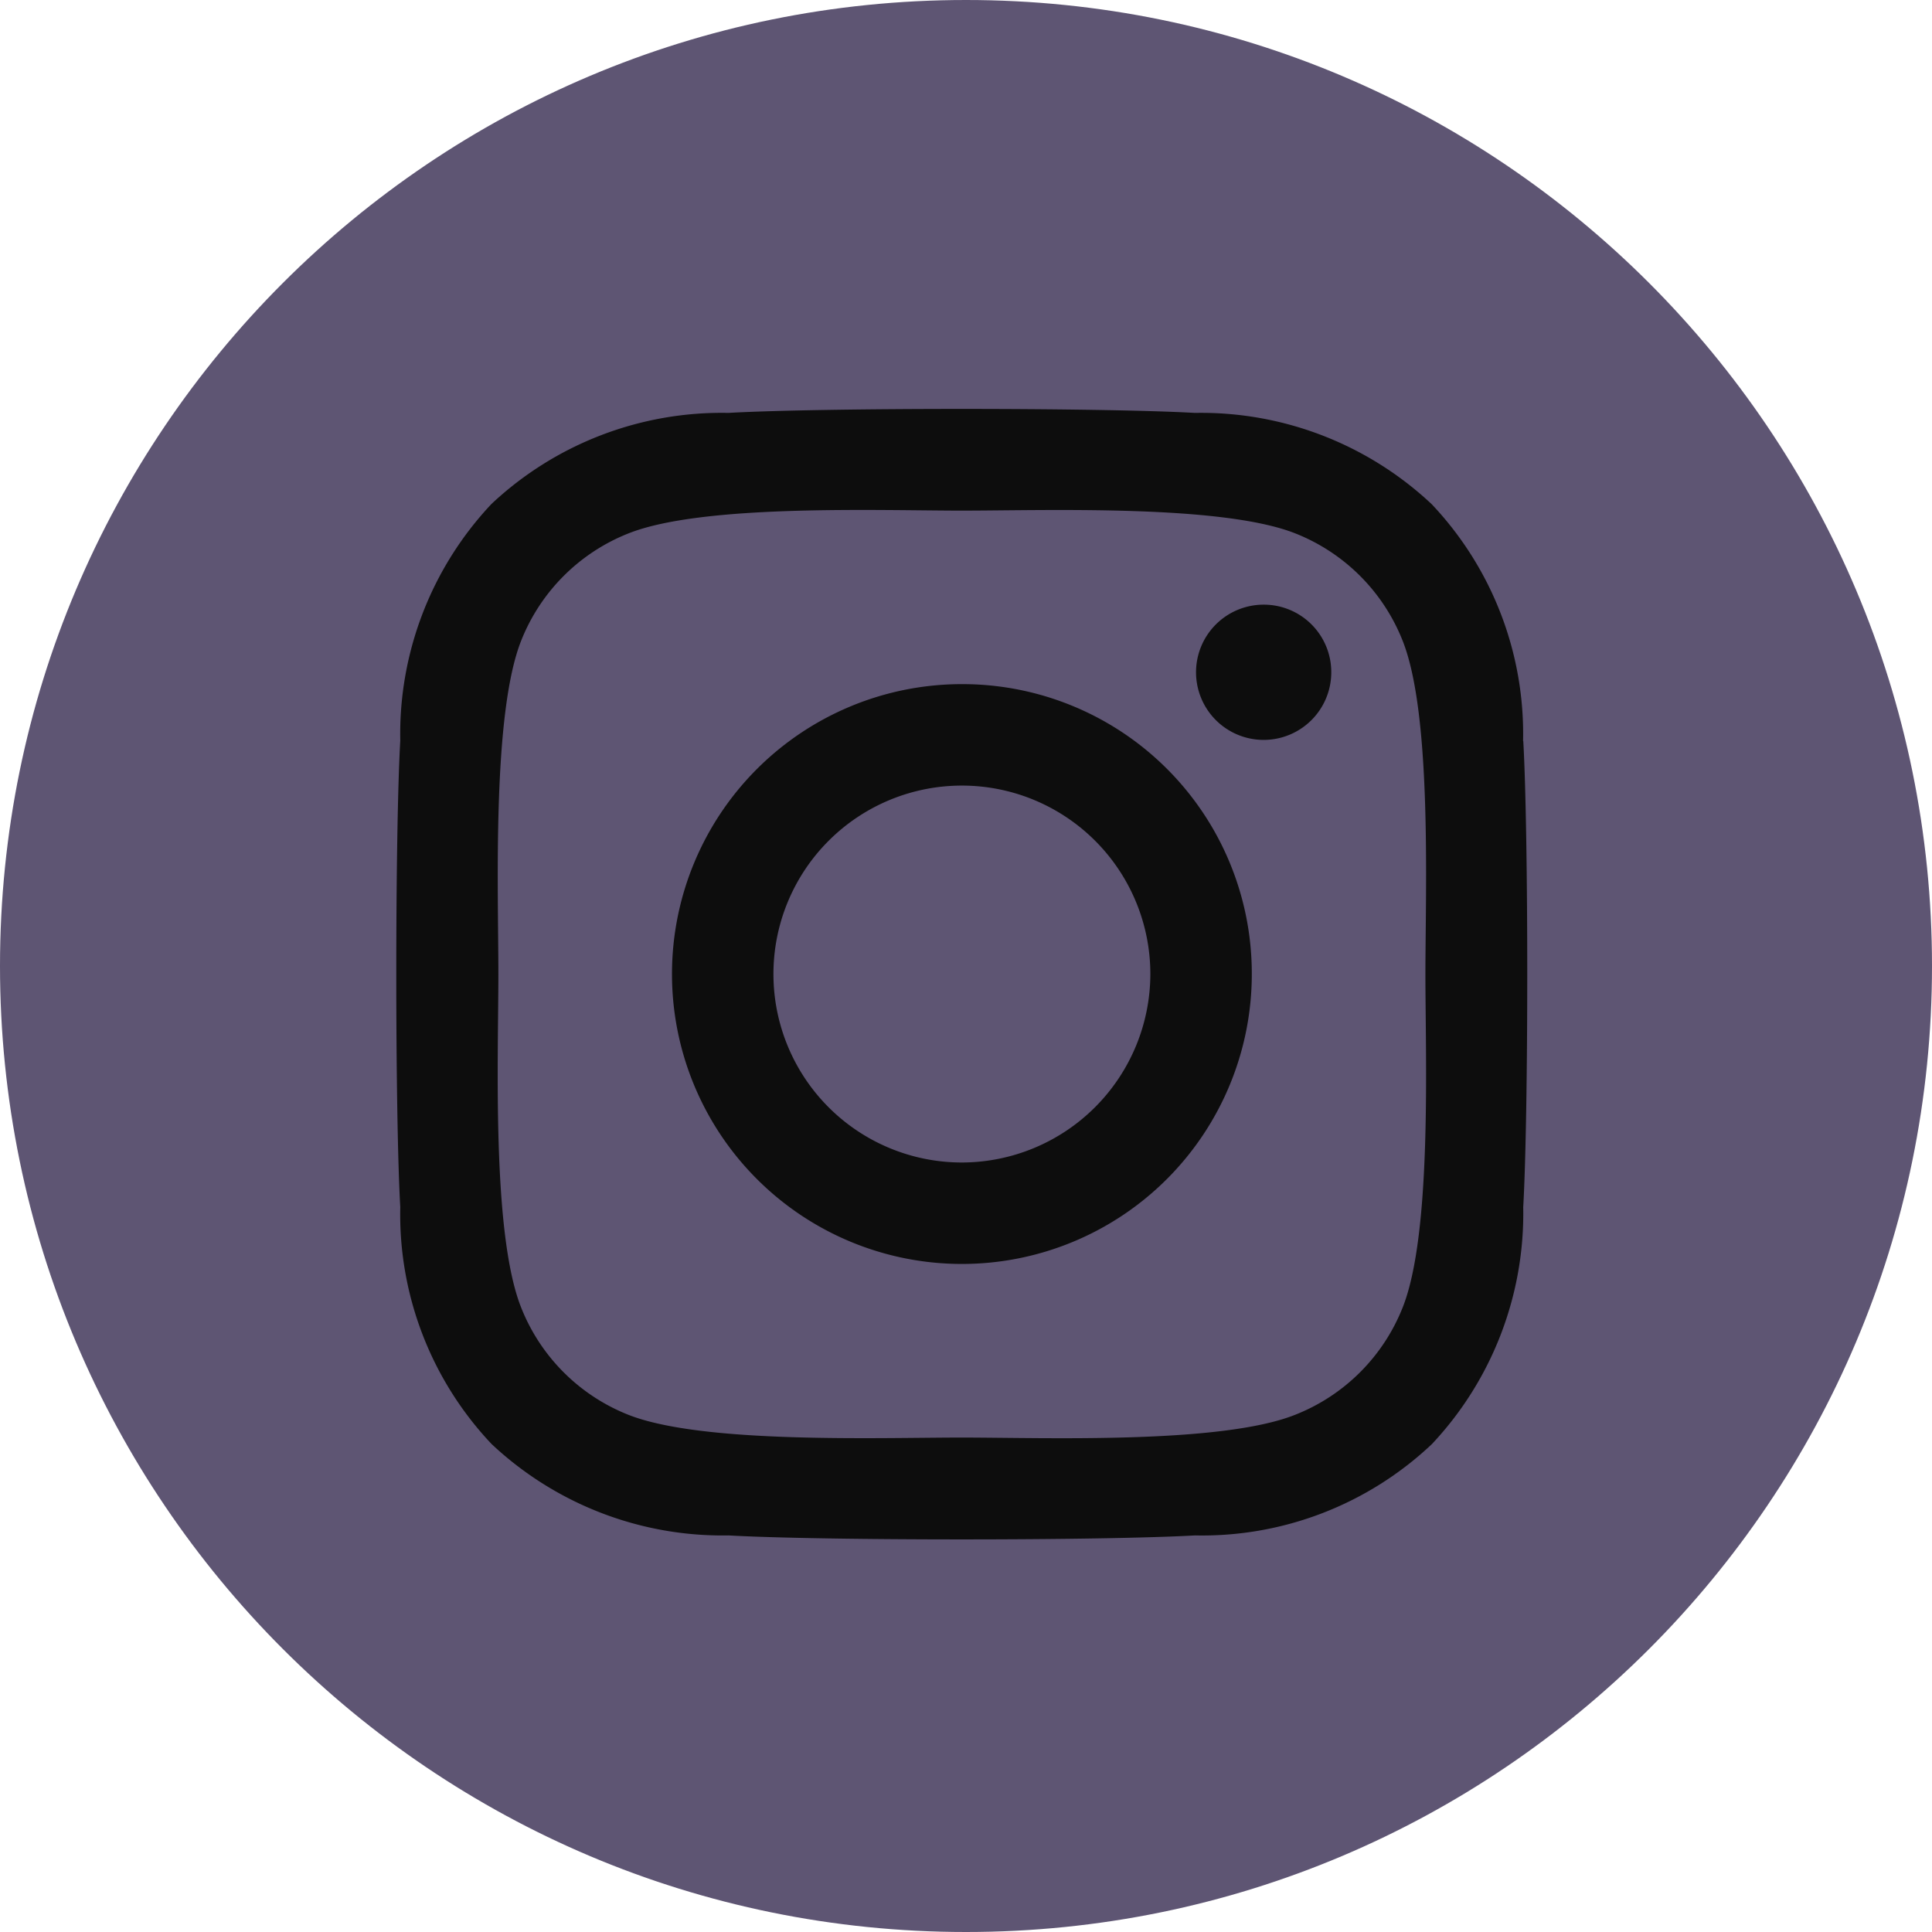 <svg id="instagram-icon" xmlns="http://www.w3.org/2000/svg" width="39.285" height="39.285" viewBox="0 0 39.285 39.285">
  <g id="Path_5" data-name="Path 5" fill="#5e5573">
    <path d="M 19.642 38.785 C 17.058 38.785 14.551 38.279 12.191 37.281 C 9.912 36.316 7.865 34.936 6.107 33.178 C 4.348 31.42 2.968 29.373 2.004 27.093 C 1.006 24.734 0.5 22.227 0.5 19.642 C 0.5 17.058 1.006 14.551 2.004 12.191 C 2.968 9.912 4.348 7.865 6.107 6.107 C 7.865 4.348 9.912 2.968 12.191 2.004 C 14.551 1.006 17.058 0.5 19.642 0.5 C 22.227 0.5 24.734 1.006 27.093 2.004 C 29.373 2.968 31.42 4.348 33.178 6.107 C 34.936 7.865 36.316 9.912 37.281 12.191 C 38.279 14.551 38.785 17.058 38.785 19.642 C 38.785 22.227 38.279 24.734 37.281 27.093 C 36.316 29.373 34.936 31.42 33.178 33.178 C 31.42 34.936 29.373 36.316 27.093 37.281 C 24.734 38.279 22.227 38.785 19.642 38.785 Z" stroke="none"/>
    <path d="M 19.642 1 C 17.125 1 14.684 1.493 12.386 2.465 C 10.166 3.403 8.173 4.748 6.46 6.46 C 4.748 8.173 3.403 10.166 2.465 12.386 C 1.493 14.684 1 17.125 1 19.642 C 1 22.159 1.493 24.601 2.465 26.898 C 3.403 29.118 4.748 31.112 6.46 32.824 C 8.173 34.537 10.166 35.881 12.386 36.82 C 14.684 37.792 17.125 38.285 19.642 38.285 C 22.159 38.285 24.601 37.792 26.898 36.82 C 29.118 35.881 31.112 34.537 32.824 32.824 C 34.537 31.112 35.881 29.118 36.82 26.898 C 37.792 24.601 38.285 22.159 38.285 19.642 C 38.285 17.125 37.792 14.684 36.82 12.386 C 35.881 10.166 34.537 8.173 32.824 6.46 C 31.112 4.748 29.118 3.403 26.898 2.465 C 24.601 1.493 22.159 1 19.642 1 M 19.642 -3.814697265625e-06 C 30.49 -3.814697265625e-06 39.285 8.794 39.285 19.642 C 39.285 30.49 30.49 39.285 19.642 39.285 C 8.794 39.285 -3.814697265625e-06 30.49 -3.814697265625e-06 19.642 C -3.814697265625e-06 8.794 8.794 -3.814697265625e-06 19.642 -3.814697265625e-06 Z" stroke="none" fill="#5e5573"/>
  </g>
  <path id="instagram" d="M11.426,37.426a5.895,5.895,0,1,0,5.895,5.895A5.885,5.885,0,0,0,11.426,37.426Zm0,9.727a3.832,3.832,0,1,1,3.832-3.832,3.839,3.839,0,0,1-3.832,3.832Zm7.511-9.968a1.375,1.375,0,1,1-1.375-1.375A1.372,1.372,0,0,1,18.937,37.185Zm3.9,1.4a6.8,6.8,0,0,0-1.857-4.817,6.849,6.849,0,0,0-4.817-1.857c-1.9-.108-7.588-.108-9.486,0a6.839,6.839,0,0,0-4.817,1.852A6.826,6.826,0,0,0,.006,38.575c-.108,1.9-.108,7.588,0,9.486a6.8,6.8,0,0,0,1.857,4.817A6.858,6.858,0,0,0,6.68,54.736c1.9.108,7.588.108,9.486,0a6.8,6.8,0,0,0,4.817-1.857,6.849,6.849,0,0,0,1.857-4.817C22.949,46.163,22.949,40.479,22.841,38.58ZM20.389,50.1A3.88,3.88,0,0,1,18.2,52.284c-1.513.6-5.1.462-6.777.462s-5.269.133-6.777-.462A3.88,3.88,0,0,1,2.463,50.1c-.6-1.513-.462-5.1-.462-6.777s-.133-5.269.462-6.777a3.88,3.88,0,0,1,2.186-2.186c1.513-.6,5.1-.462,6.777-.462s5.269-.133,6.777.462a3.88,3.88,0,0,1,2.186,2.186c.6,1.513.462,5.1.462,6.777S20.989,48.59,20.389,50.1Z" transform="translate(8.133 -23.515)" fill="#0d0d0d"/>
</svg>
